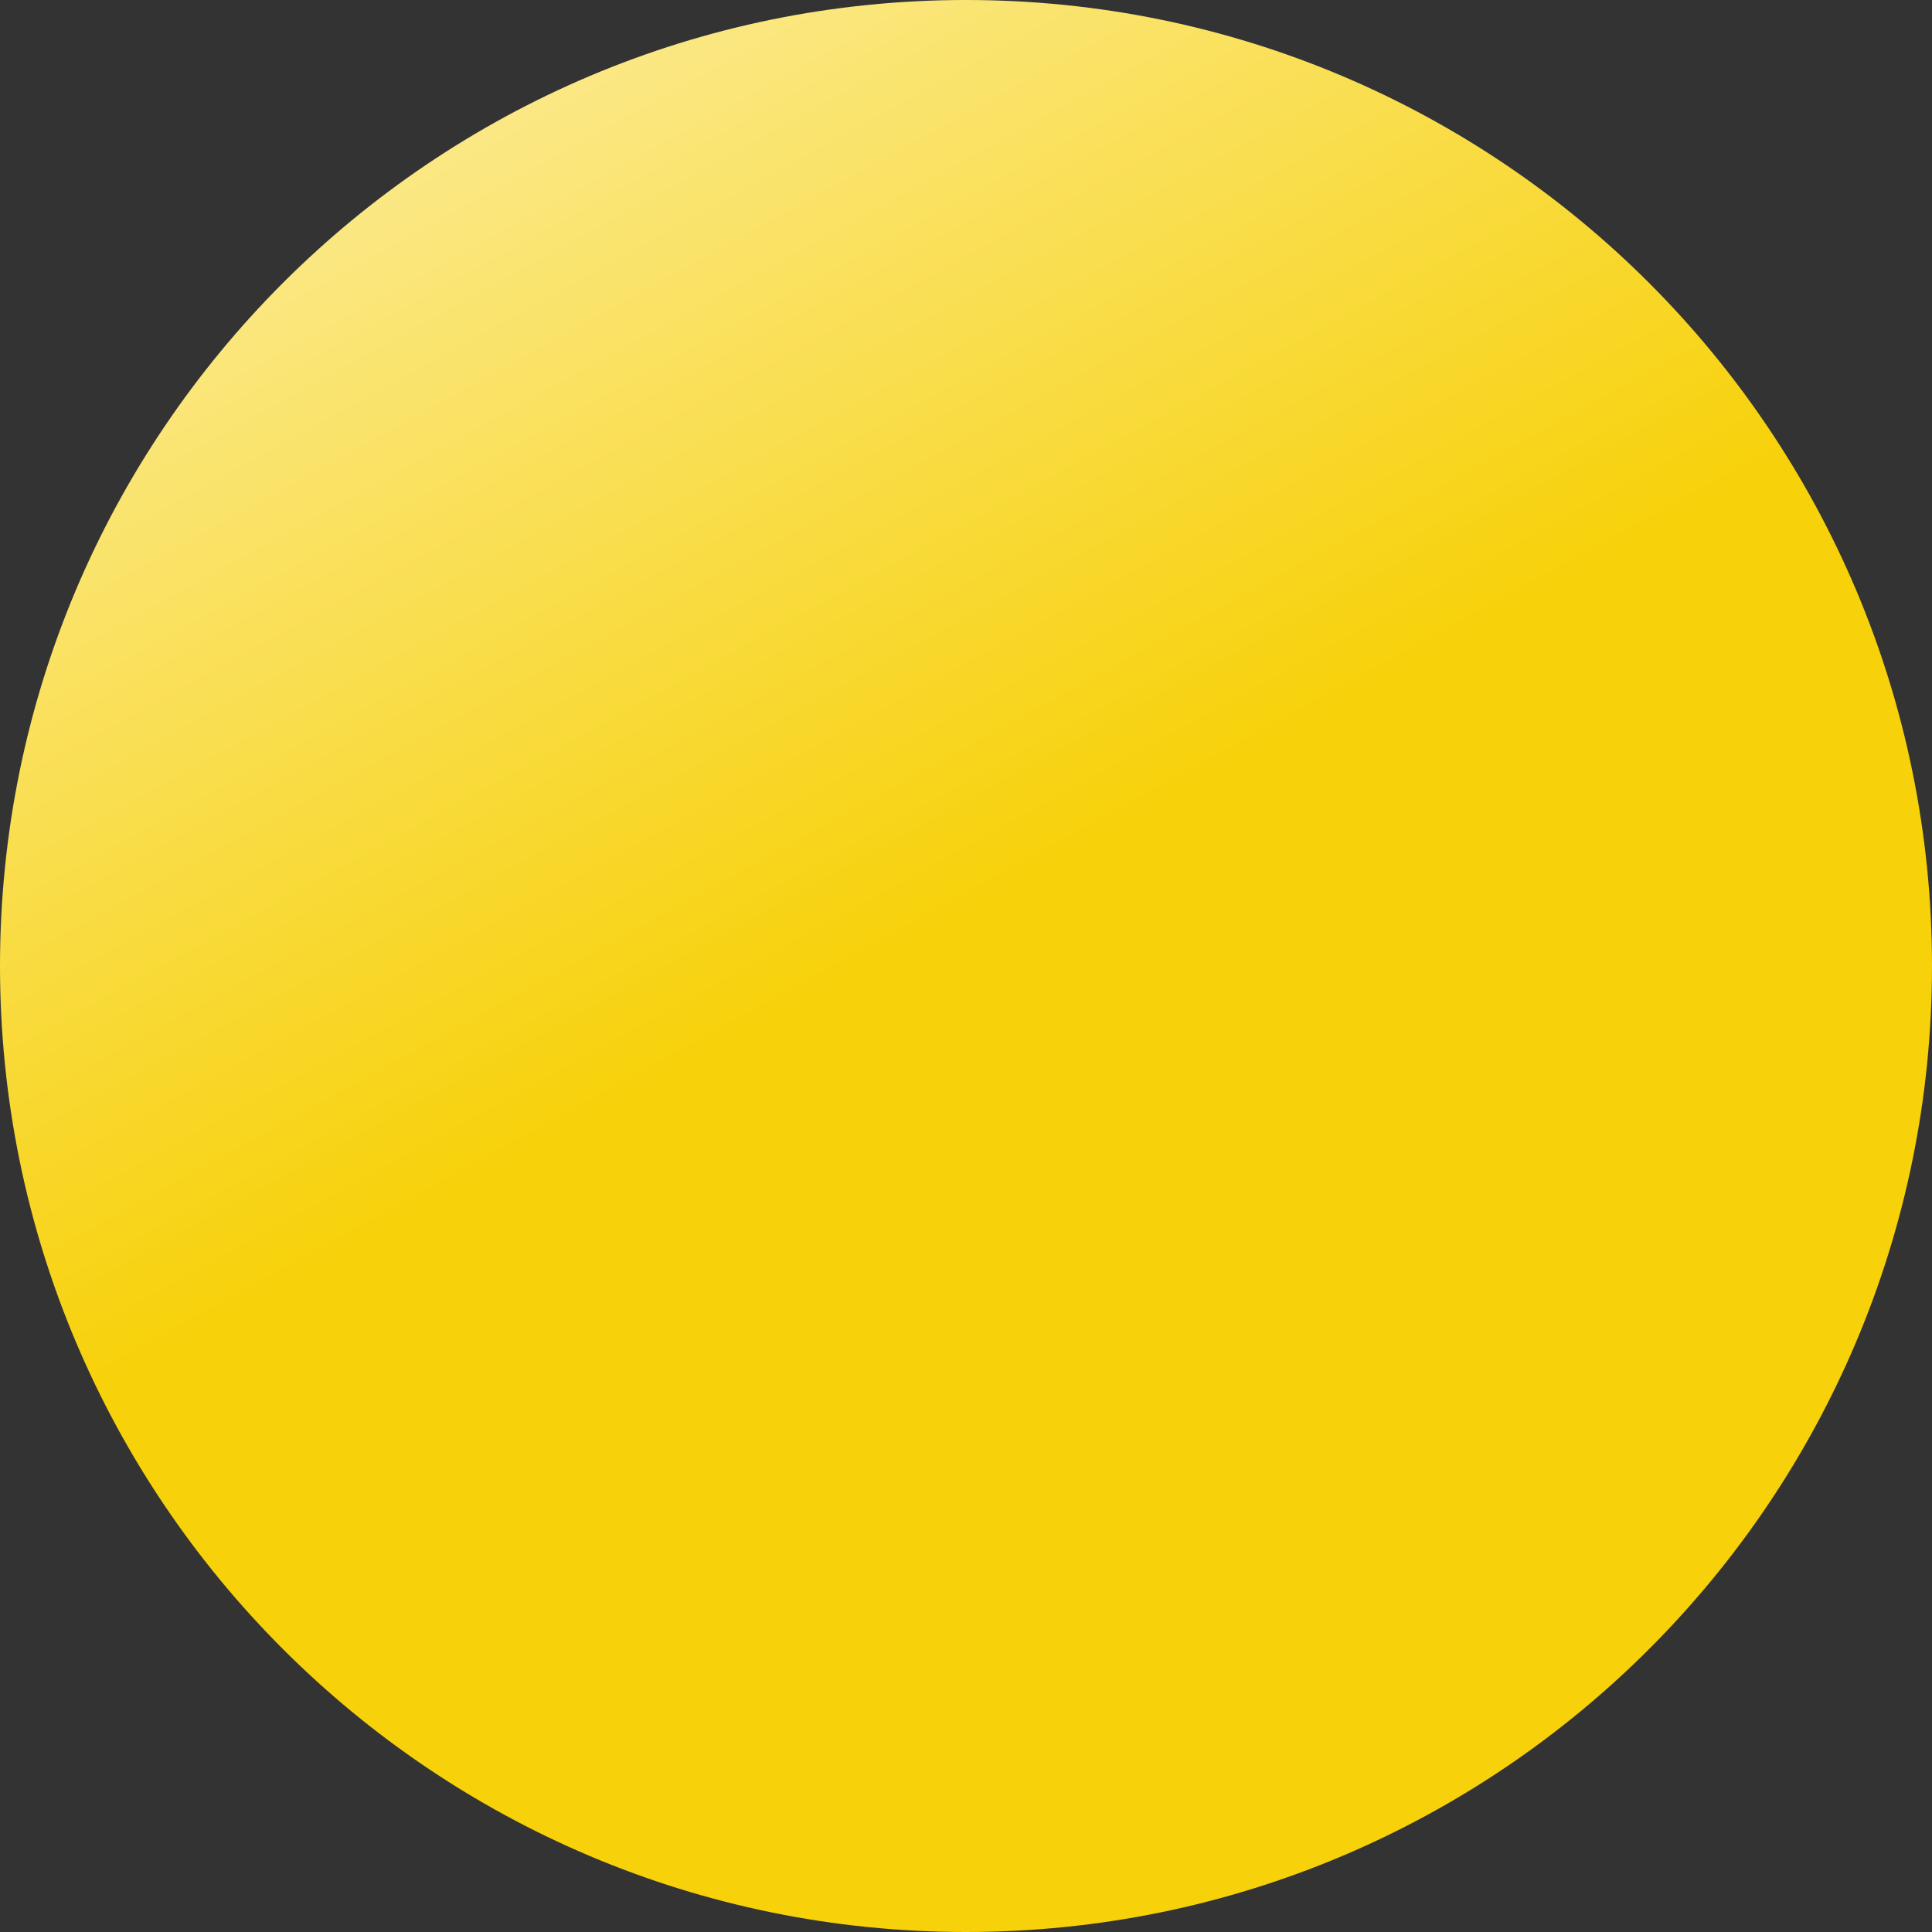 <svg width="19" height="19" viewBox="0 0 19 19" fill="none" xmlns="http://www.w3.org/2000/svg">
<rect x="0" y="0" width="19" height="19" fill="#333333" stroke="none"/>
<path d="M19 9.5C19 14.747 14.747 19 9.5 19C4.253 19 0 14.747 0 9.5C0 4.253 4.253 0 9.5 0C14.747 0 19 4.253 19 9.5Z" fill="url(#paint0_linear_125_158)"/>
<defs>
<linearGradient id="paint0_linear_125_158" x1="9.5" y1="9" x2="-8.005" y2="-22.822" gradientUnits="userSpaceOnUse">
<stop stop-color="#F7D10A"/>
<stop offset="0.5" stop-color="white"/>
<stop offset="1" stop-color="#F8EDED" stop-opacity="0"/>
</linearGradient>
</defs>
</svg>

